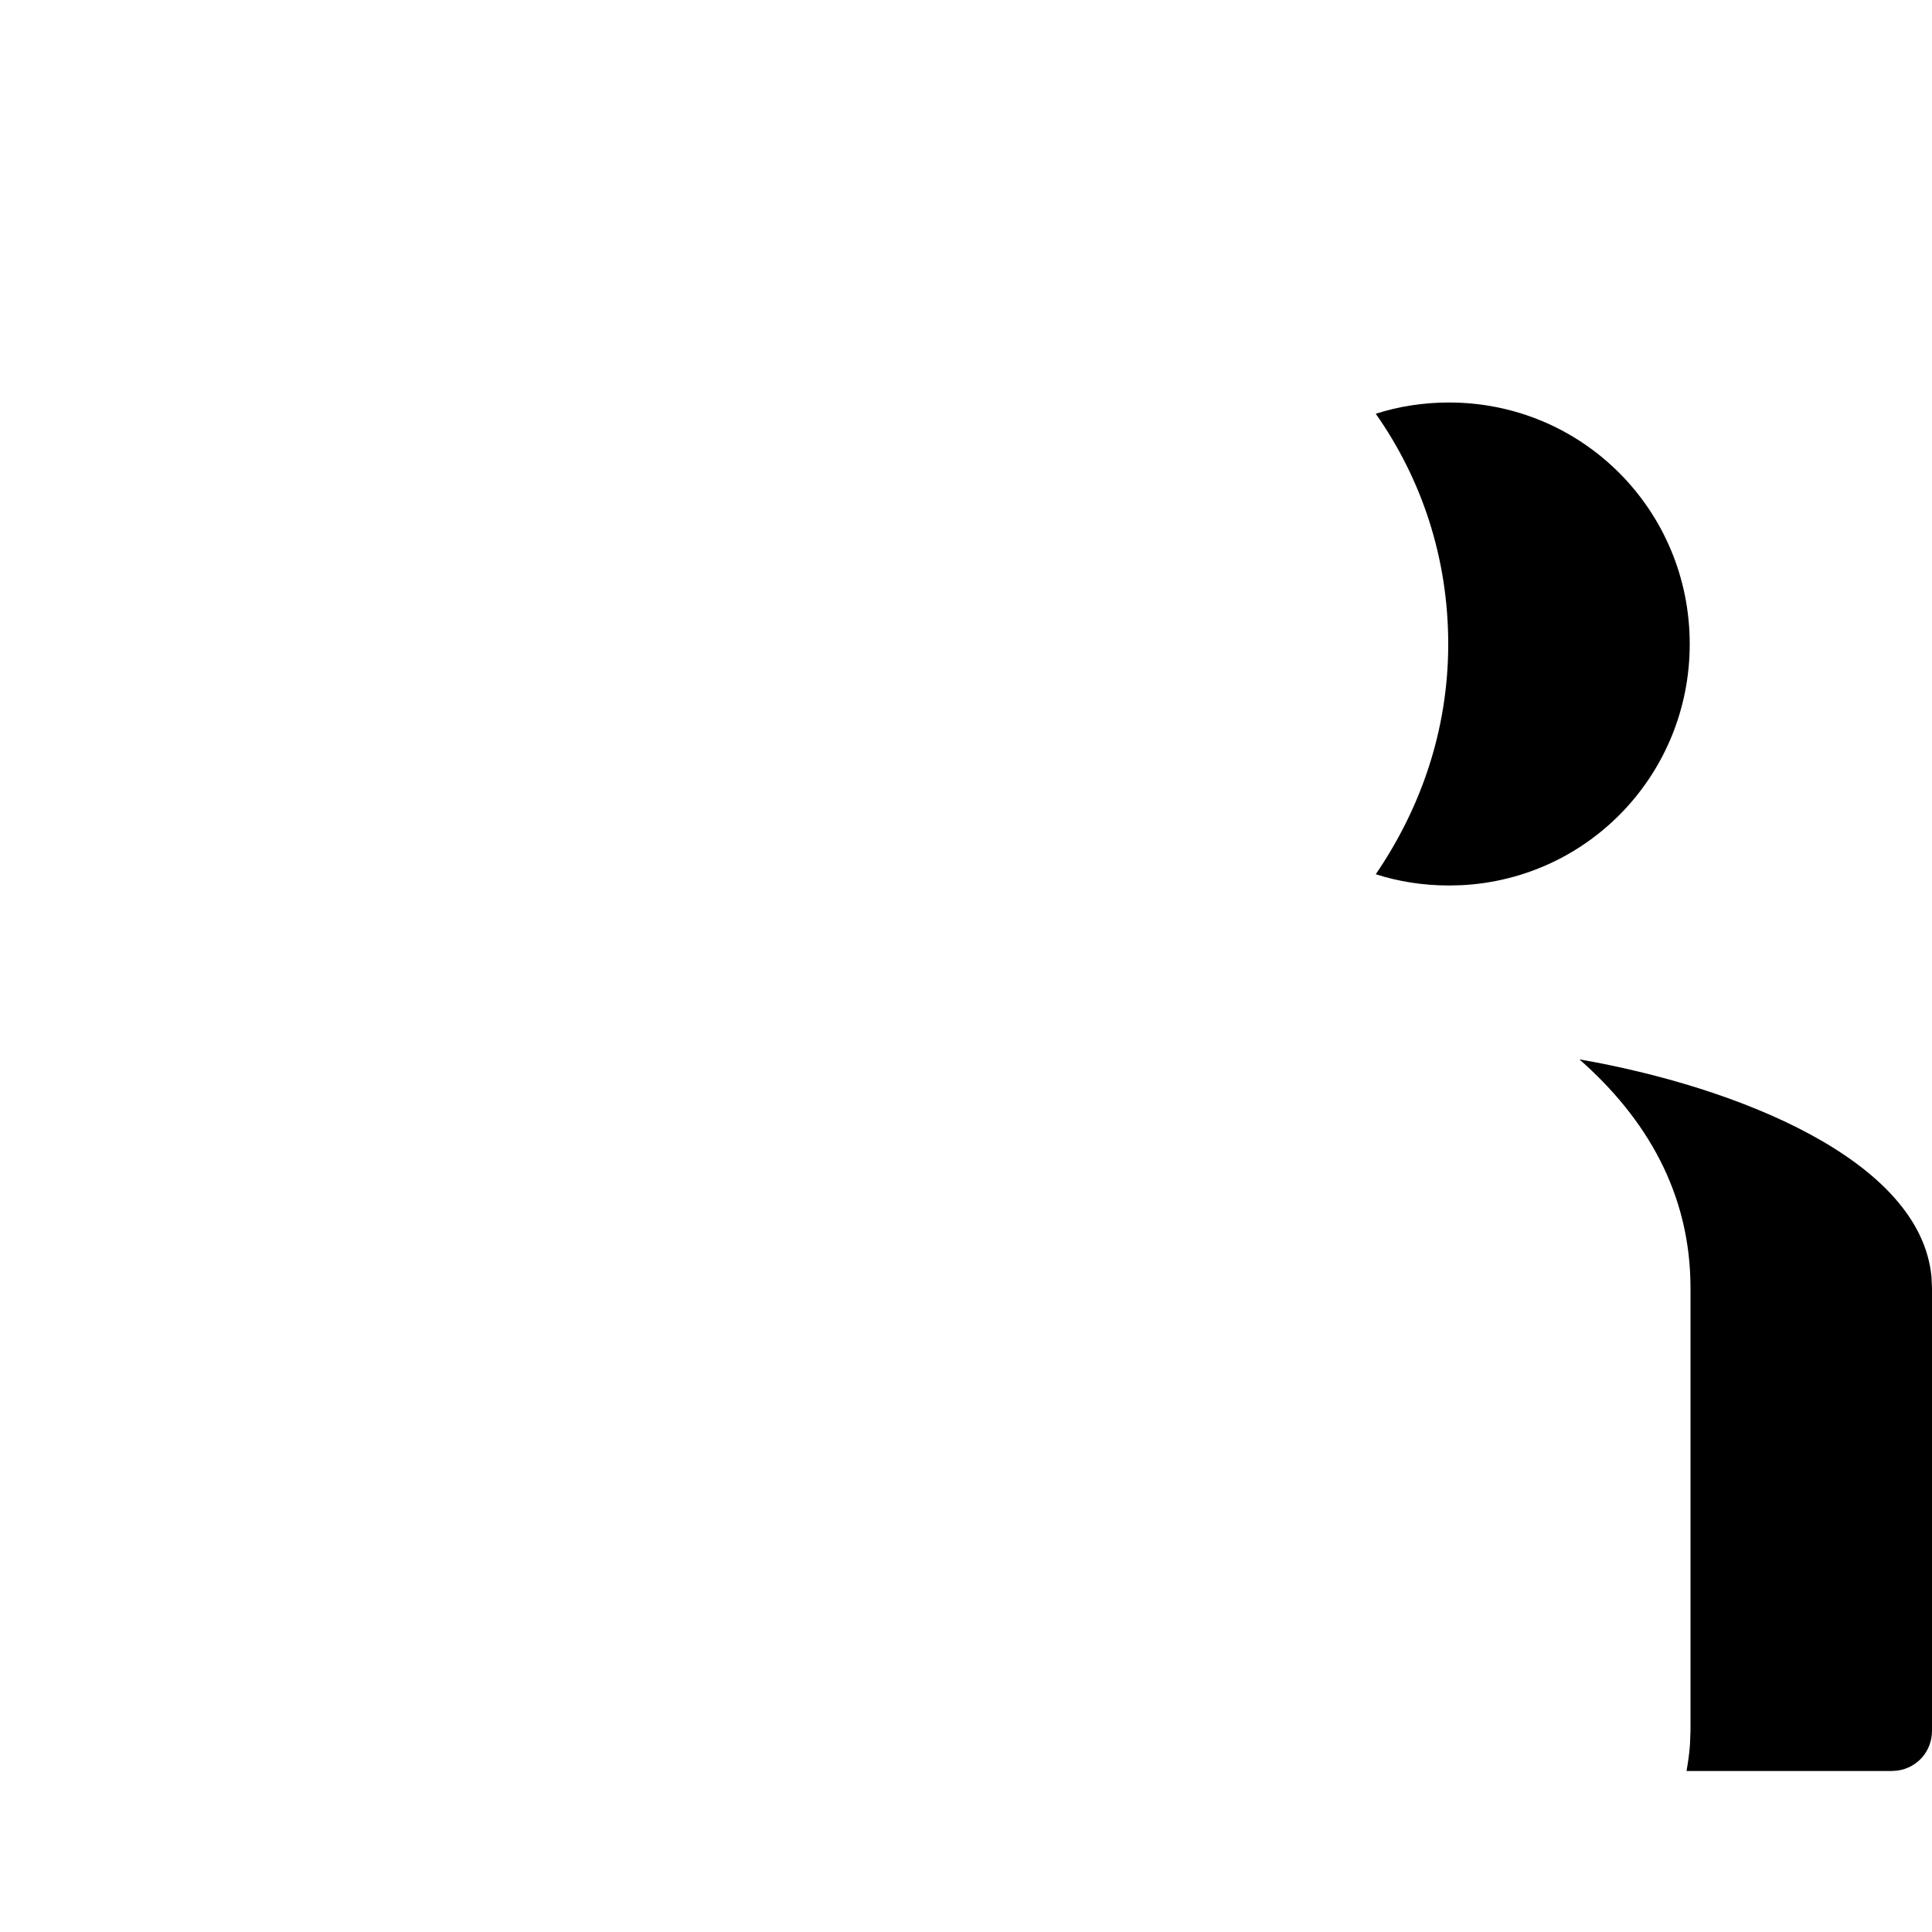 <?xml version="1.0"?>
	<svg xmlns="http://www.w3.org/2000/svg" 
		width="30" 
		height="30" 
		viewbox="0 0 30 30" 
		code="80567" 
		 transform=""
		><path d="M24.525 16.45C26.961 16.874 29.821 18.004 29.992 19.827L30 20 30 26.875C30 27.193 29.773 27.449 29.468 27.493L29.375 27.5 26.188 27.5C26.212 27.367 26.232 27.228 26.242 27.087L26.25 26.875 26.25 20C26.25 18.525 25.562 17.363 24.525 16.45ZM22.5 6.25C24.575 6.25 26.238 7.925 26.238 10 26.238 12.008 24.681 13.642 22.699 13.745L22.5 13.75C22.1 13.75 21.712 13.688 21.363 13.575 22.062 12.55 22.488 11.338 22.488 10 22.488 8.662 22.075 7.438 21.363 6.425 21.712 6.312 22.1 6.25 22.5 6.25Z"/>
	</svg>
	